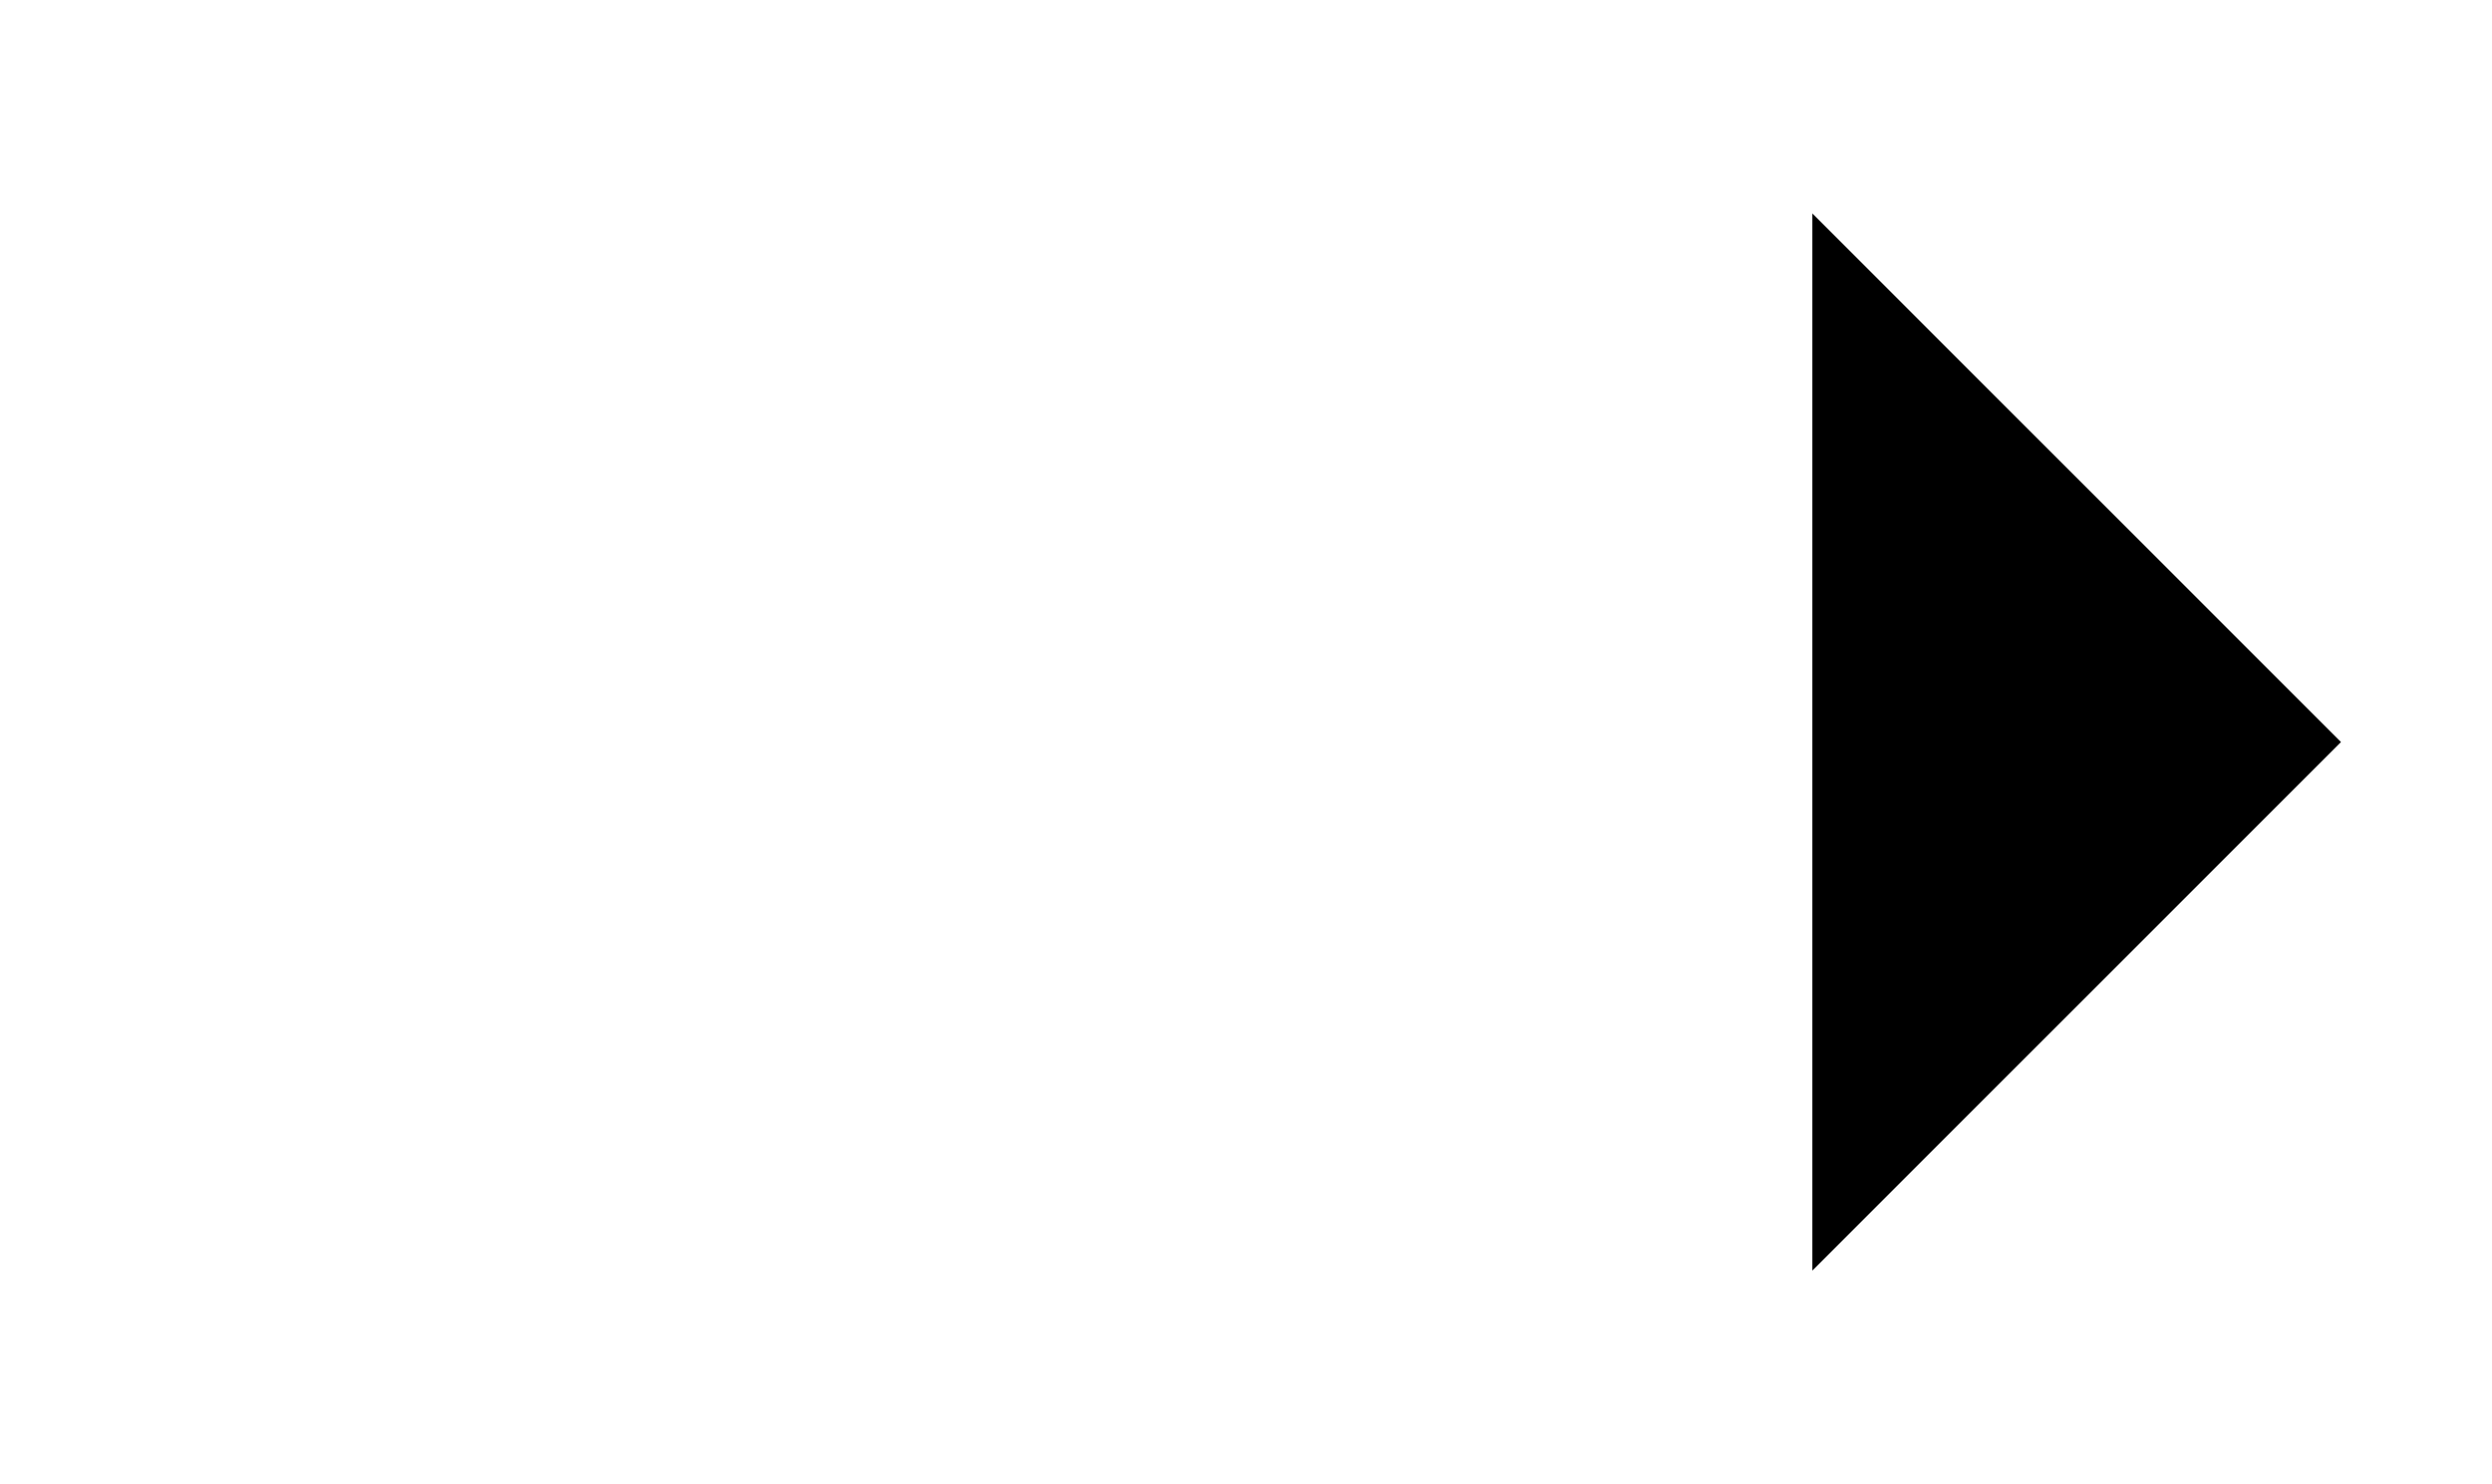 <svg xmlns="http://www.w3.org/2000/svg" width="33" height="19.657" viewBox="0 0 33 19.657">
    <g transform="translate(17 2.828)">
        <line x2="29" transform="translate(-15 7)"></line>
        <path d="M5,19l7-7L5,5" transform="translate(2 -5)"></path>
    </g>
</svg>